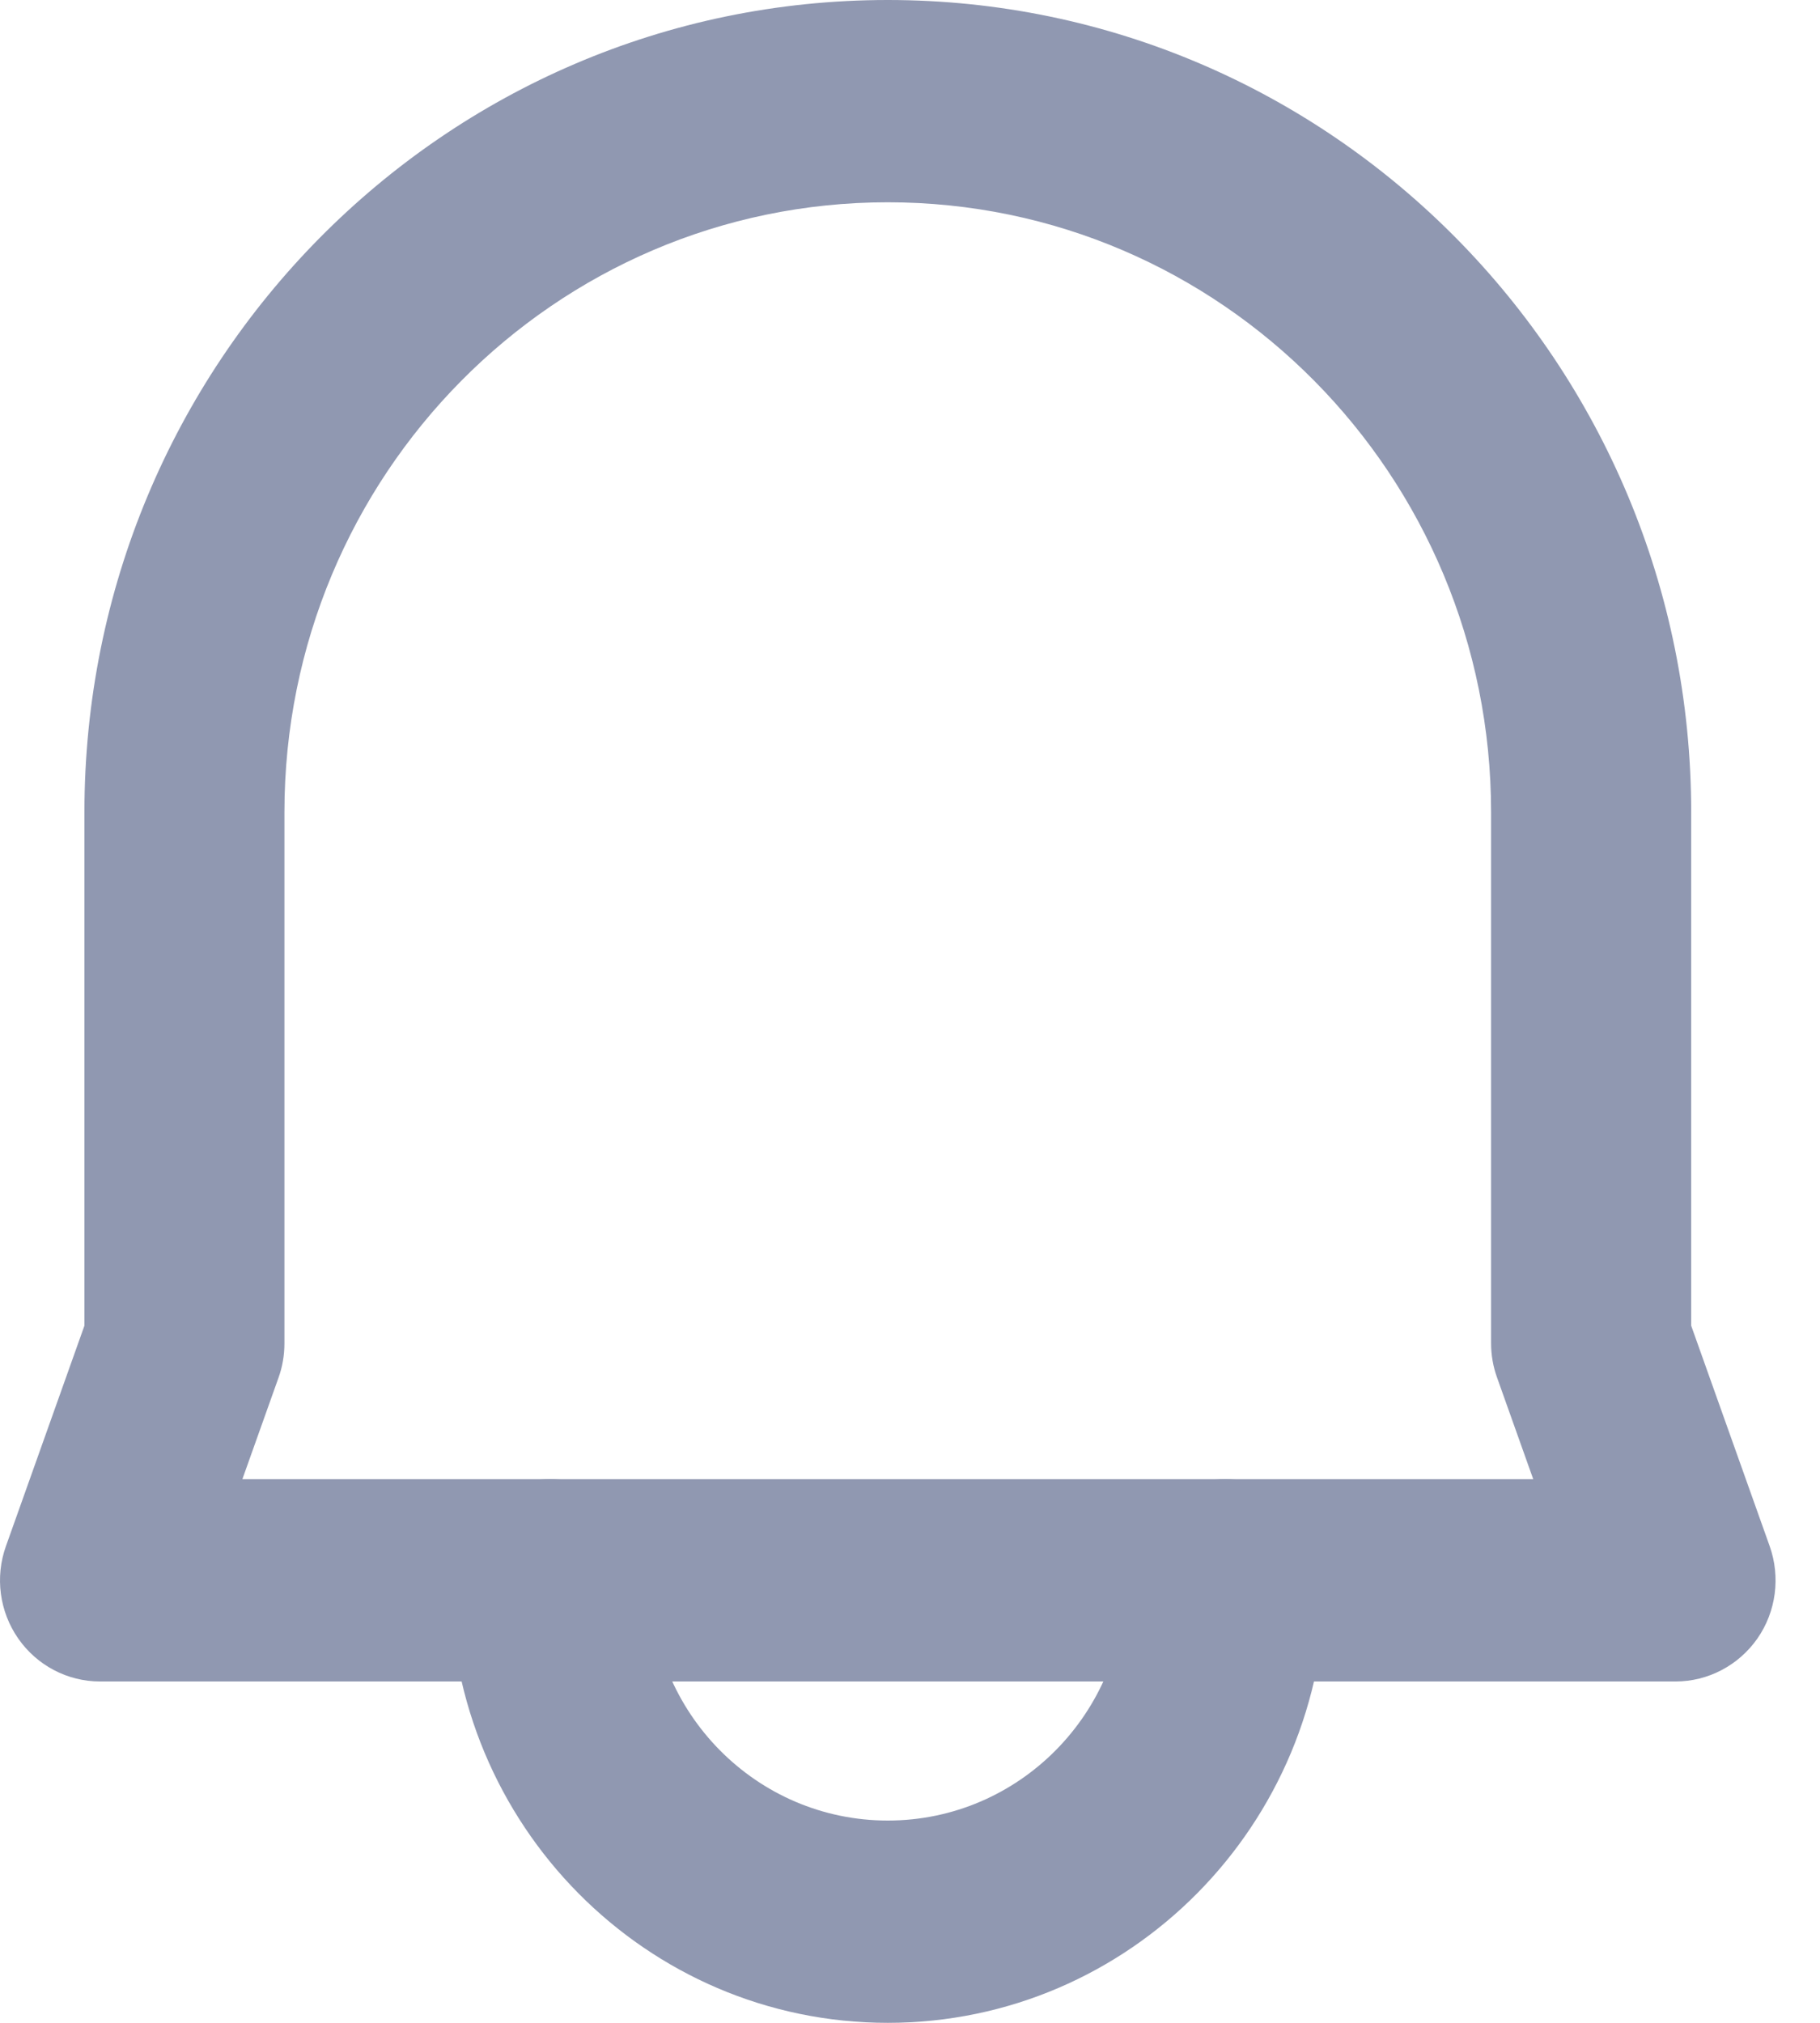 <svg width="18" height="20" viewBox="0 0 18 20" fill="none" xmlns="http://www.w3.org/2000/svg">
<path fill-rule="evenodd" clip-rule="evenodd" d="M8.78 2C5.485 2 2.813 4.7 2.813 8.031V13.282C2.813 13.397 2.794 13.512 2.755 13.62L2.397 14.625H15.164L14.806 13.62C14.767 13.512 14.747 13.397 14.747 13.282V8.031C14.747 4.7 12.076 2 8.78 2ZM0.835 8.031C0.835 3.595 4.392 0 8.78 0C13.169 0 16.726 3.595 16.726 8.031V13.107L17.502 15.286C17.611 15.593 17.566 15.934 17.381 16.2C17.195 16.466 16.893 16.625 16.571 16.625H0.989C0.667 16.625 0.365 16.466 0.18 16.2C-0.005 15.934 -0.051 15.593 0.059 15.286L0.835 13.107V8.031Z" fill="#9098B1"/>
<path fill-rule="evenodd" clip-rule="evenodd" d="M5.441 14.625C5.988 14.625 6.431 15.073 6.431 15.625C6.431 16.937 7.483 18 8.78 18C10.078 18 11.13 16.937 11.13 15.625C11.13 15.073 11.573 14.625 12.119 14.625C12.666 14.625 13.109 15.073 13.109 15.625C13.109 18.041 11.171 20 8.78 20C6.39 20 4.452 18.041 4.452 15.625C4.452 15.073 4.895 14.625 5.441 14.625Z" fill="#9098B1"/>
</svg>
